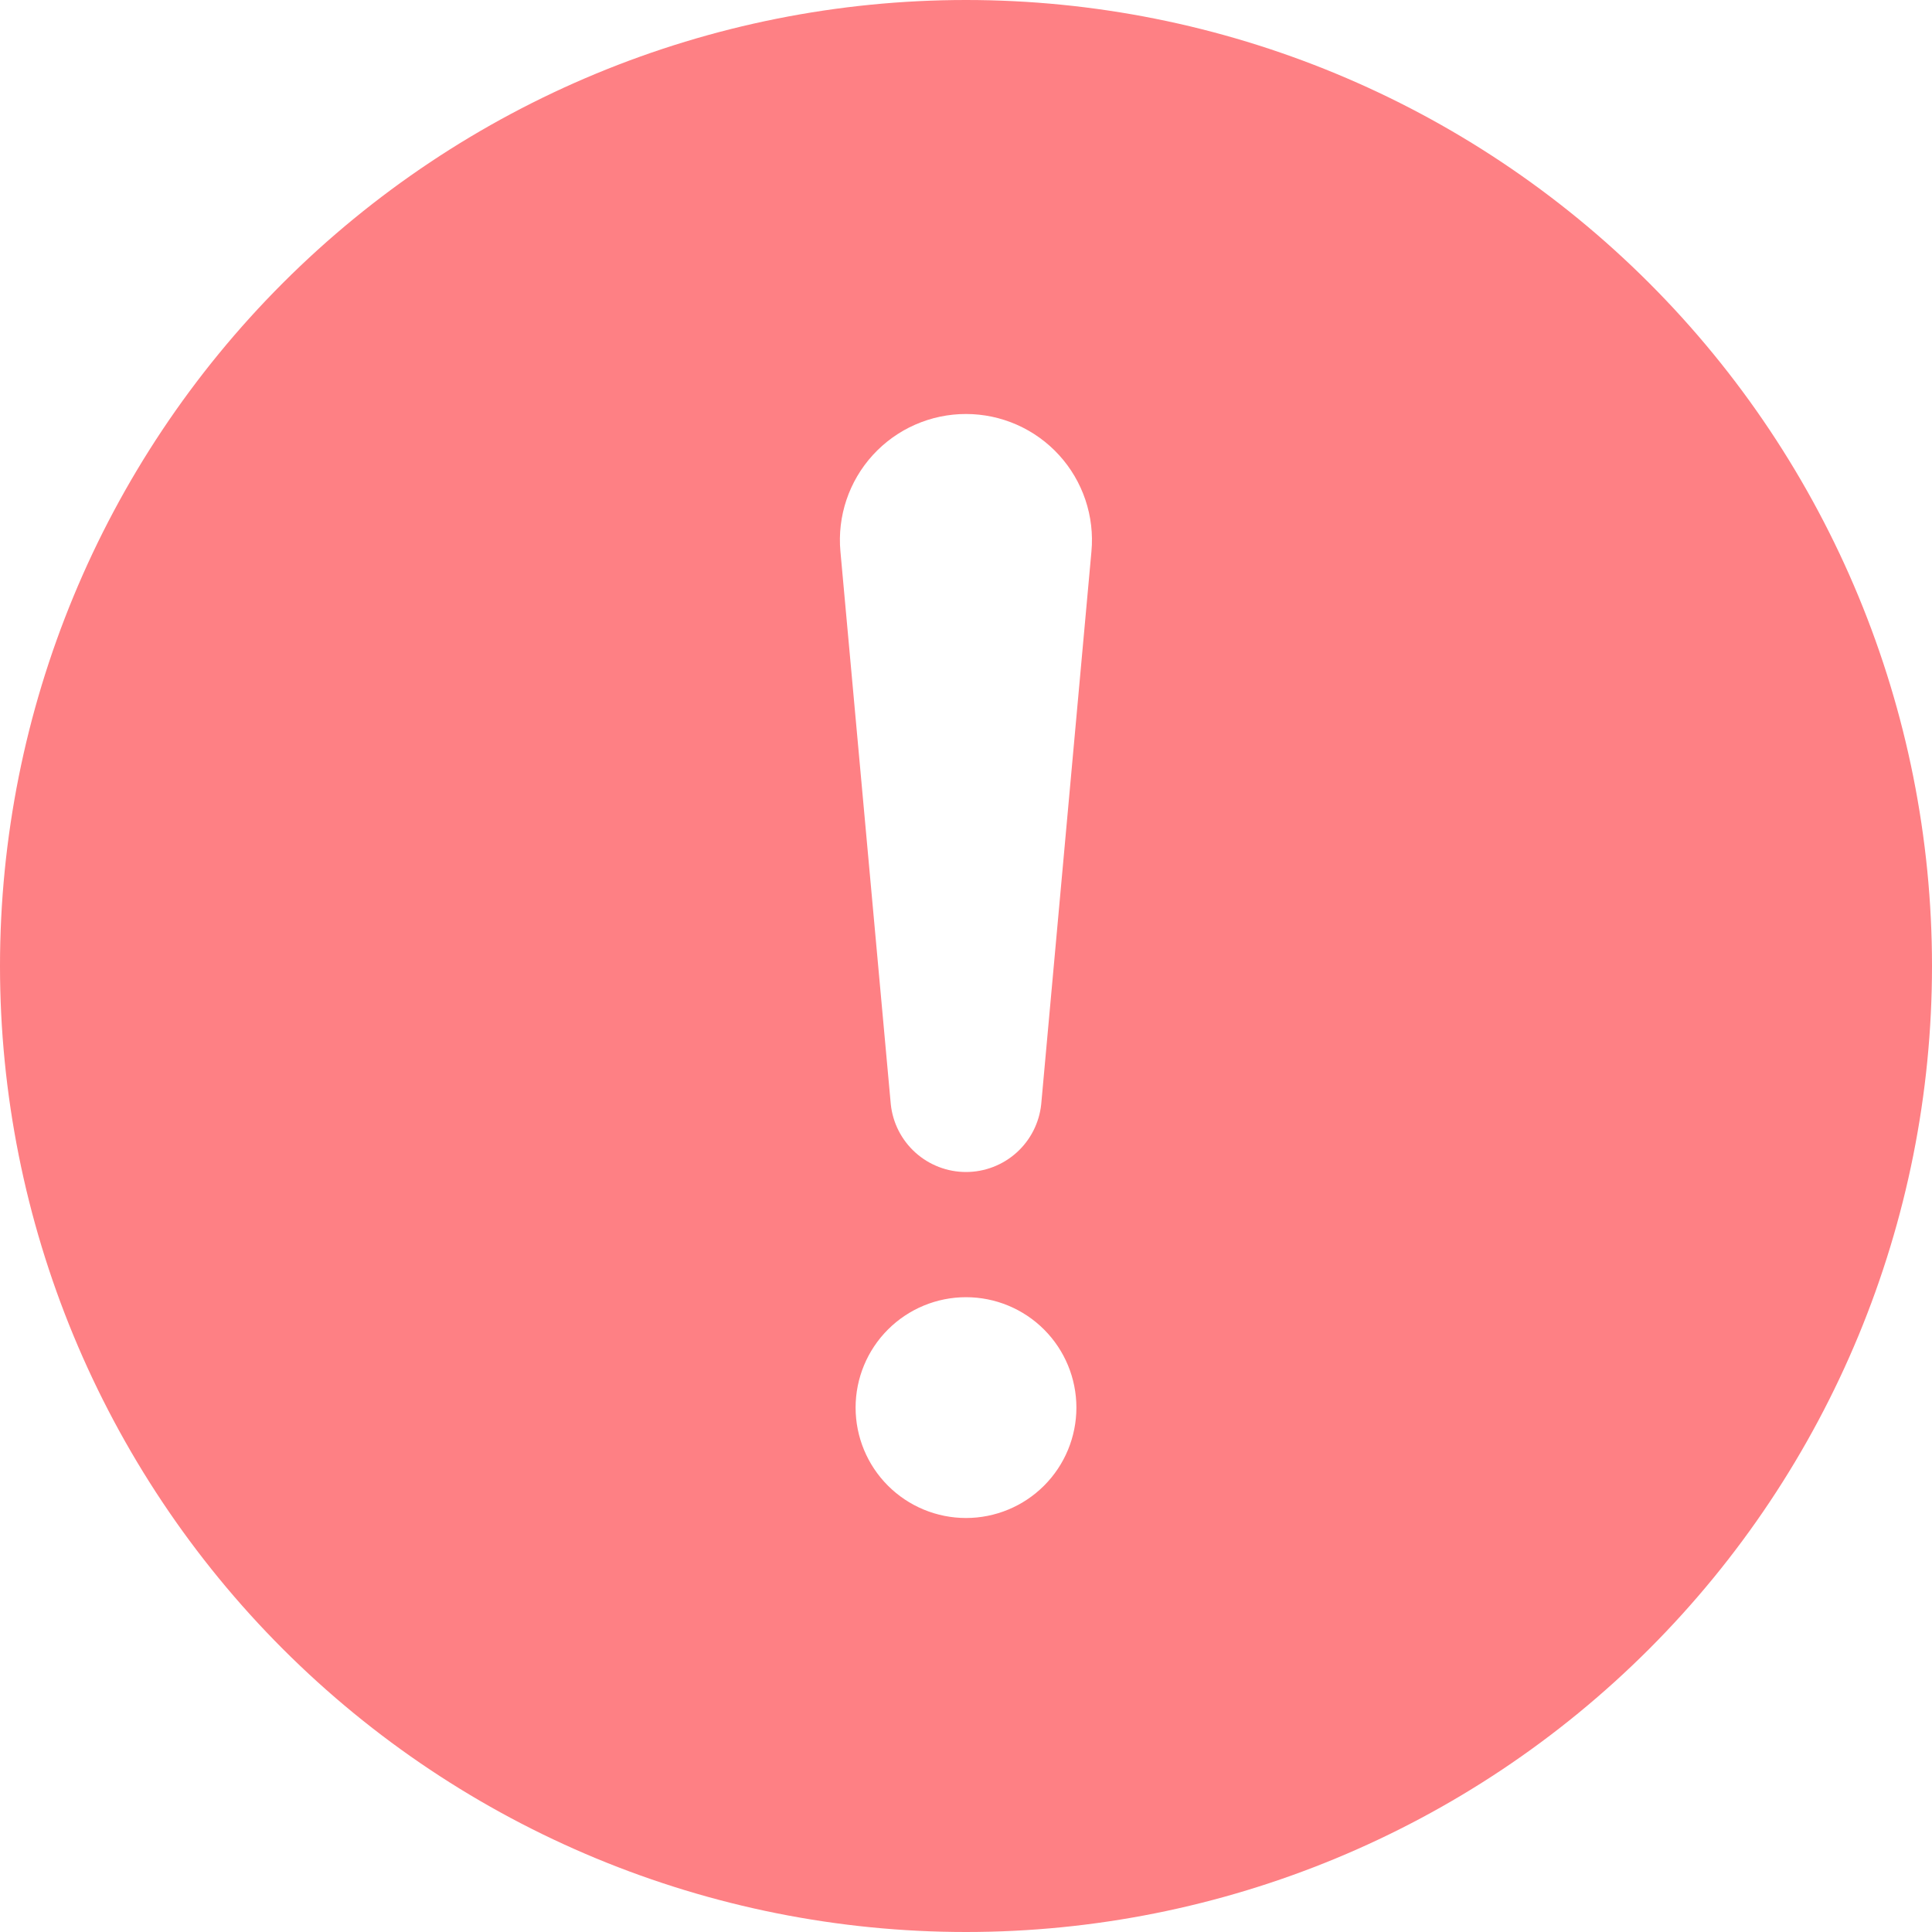 <svg width="700" height="700" viewBox="0 0 700 700" fill="none" xmlns="http://www.w3.org/2000/svg">
<path d="M350 0C442.826 0 531.85 36.875 597.487 102.513C663.125 168.15 700 257.174 700 350C700 442.826 663.125 531.85 597.487 597.487C531.85 663.125 442.826 700 350 700C257.174 700 168.15 663.125 102.513 597.487C36.875 531.85 0 442.826 0 350C0 257.174 36.875 168.15 102.513 102.513C168.15 36.875 257.174 0 350 0ZM350 150C343.652 149.995 337.373 151.313 331.563 153.872C325.753 156.43 320.541 160.172 316.259 164.858C311.978 169.545 308.72 175.073 306.695 181.089C304.671 187.106 303.923 193.478 304.5 199.8L322.75 400.1C323.458 406.834 326.634 413.068 331.665 417.599C336.697 422.13 343.229 424.637 350 424.637C356.771 424.637 363.303 422.13 368.335 417.599C373.366 413.068 376.542 406.834 377.25 400.1L395.45 199.8C396.027 193.482 395.28 187.114 393.259 181.101C391.237 175.088 387.984 169.563 383.707 164.877C379.431 160.191 374.225 156.448 368.421 153.887C362.618 151.325 356.344 150.002 350 150ZM350 550C360.609 550 370.783 545.786 378.284 538.284C385.786 530.783 390 520.609 390 510C390 499.391 385.786 489.217 378.284 481.716C370.783 474.214 360.609 470 350 470C339.391 470 329.217 474.214 321.716 481.716C314.214 489.217 310 499.391 310 510C310 520.609 314.214 530.783 321.716 538.284C329.217 545.786 339.391 550 350 550Z" fill="#FE8084"/>
</svg>
